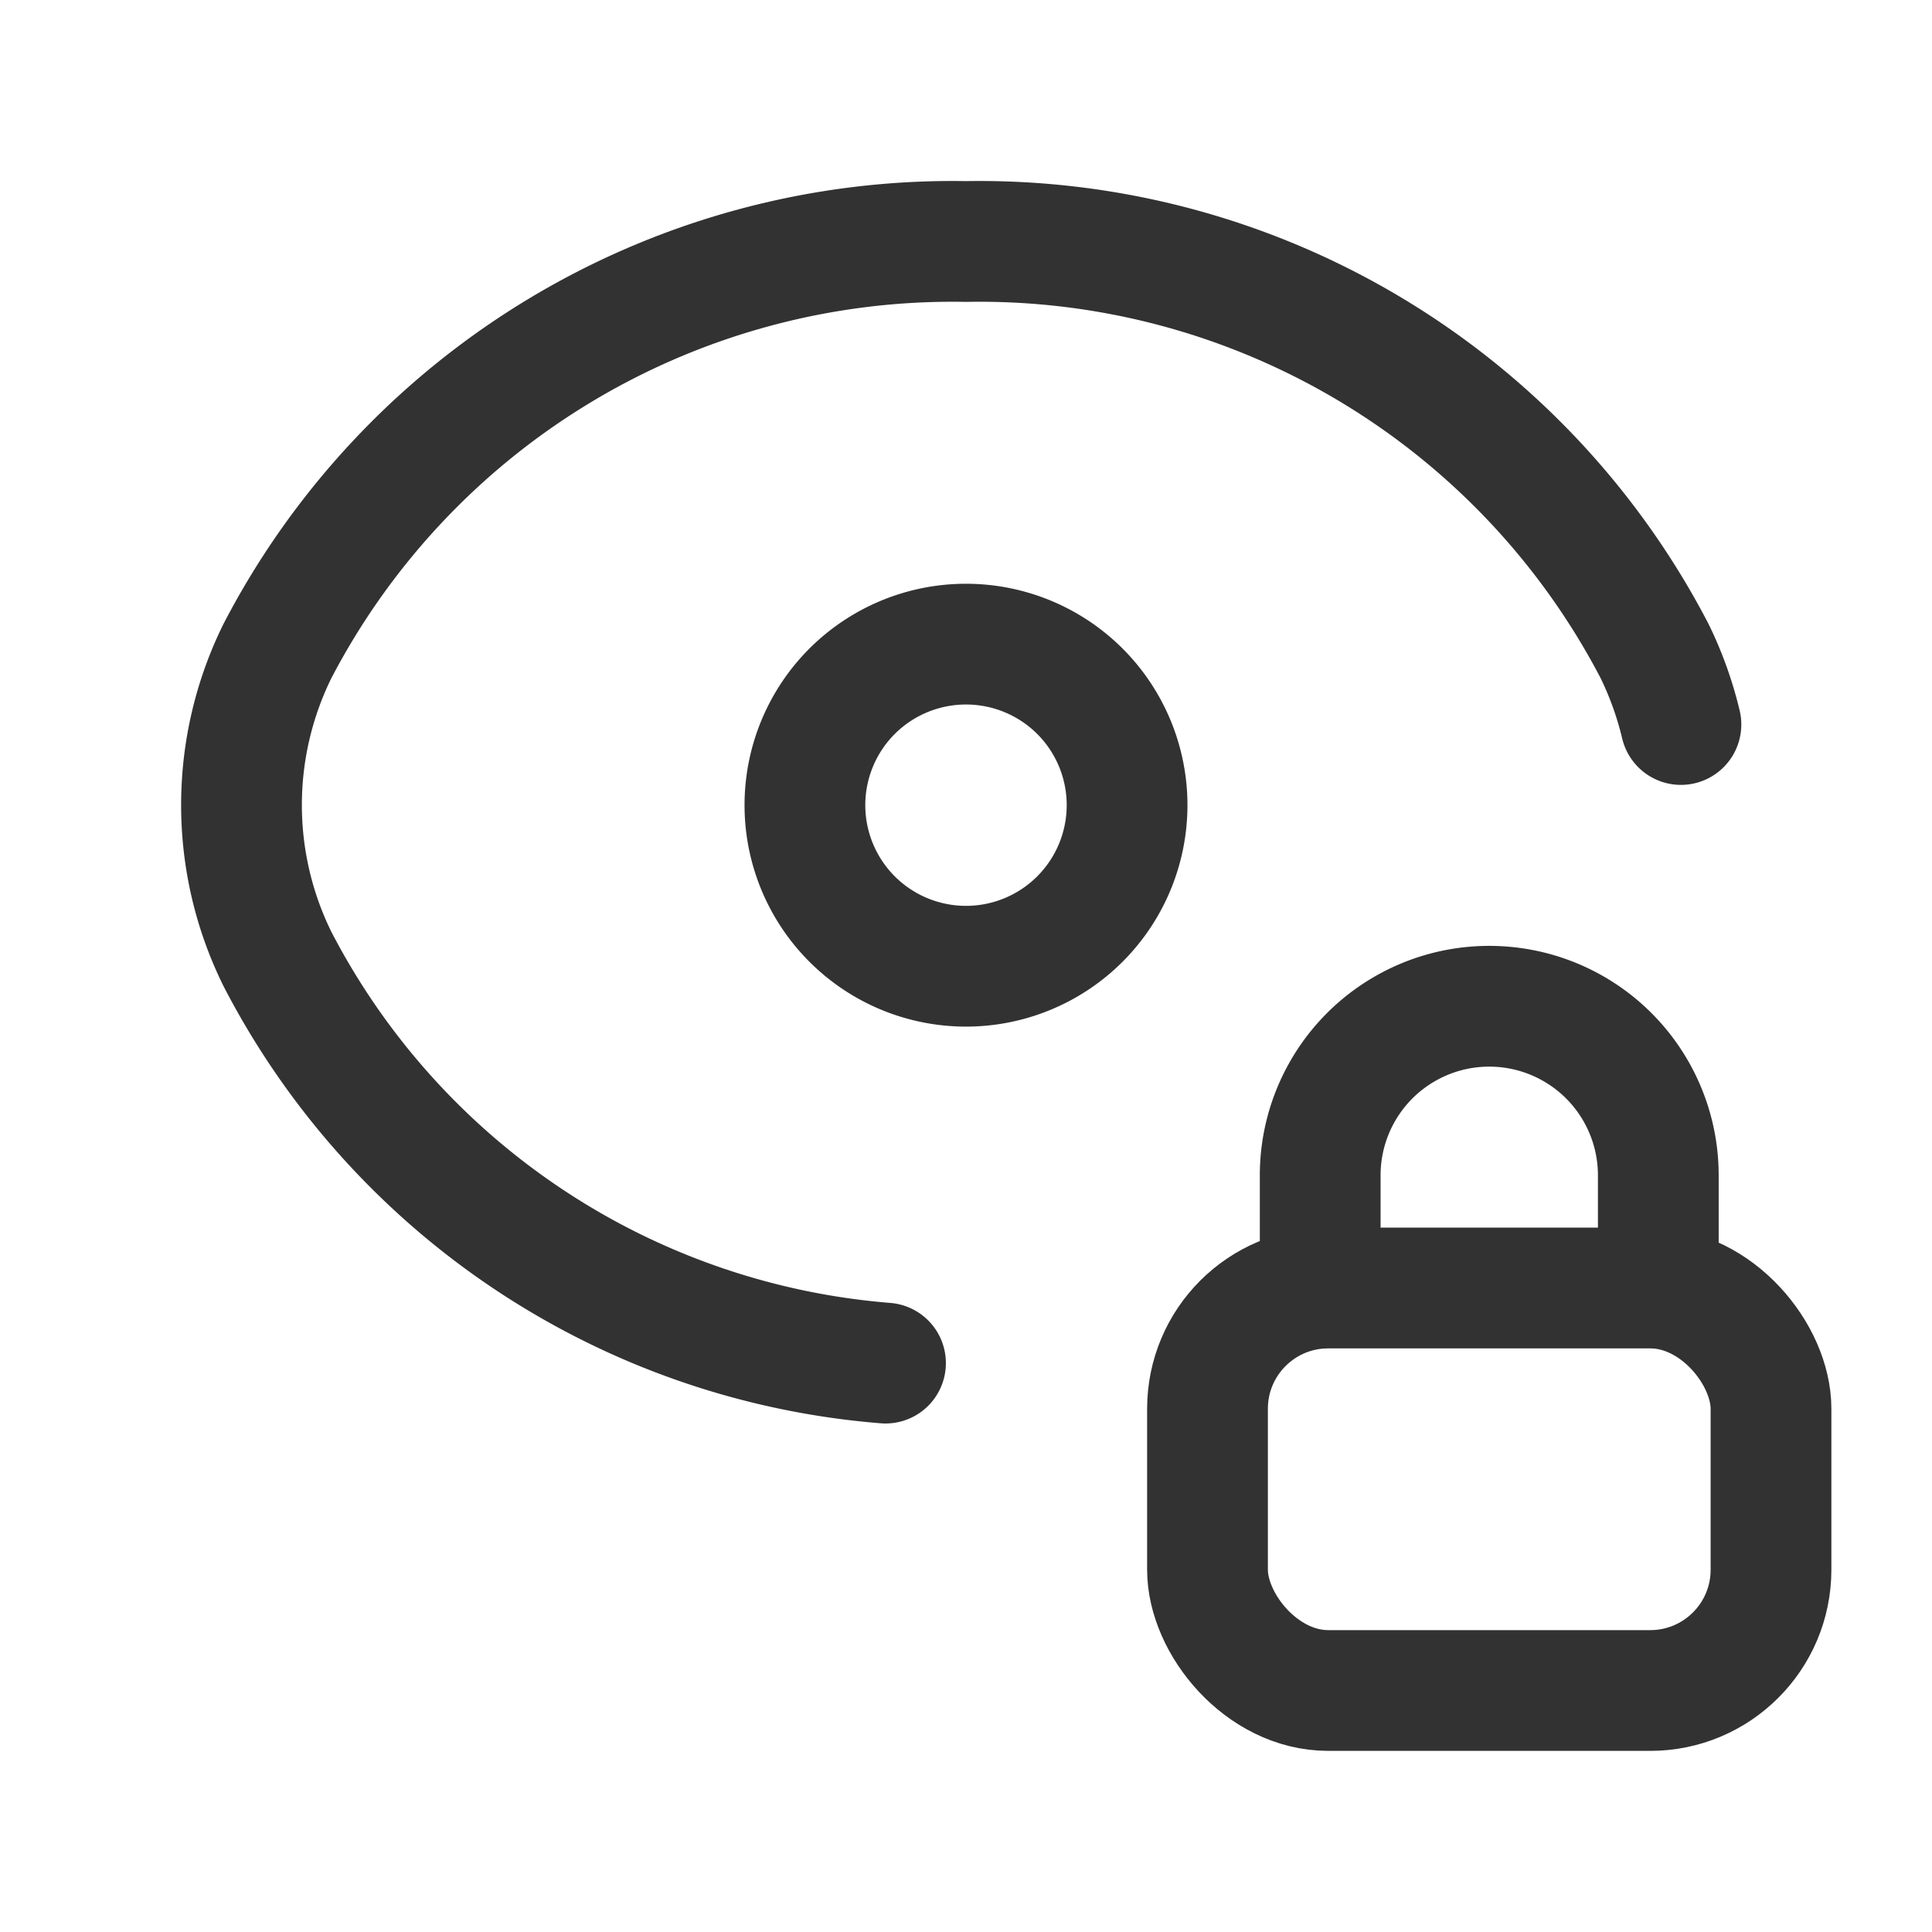 <svg id="Layer_3" data-name="Layer 3" xmlns="http://www.w3.org/2000/svg" viewBox="0 0 24 24"><rect width="24" height="24" fill="none"/><rect x="15" y="16" width="7" height="5" rx="1.5" stroke-width="1.5" stroke="#323232" stroke-linecap="round" stroke-linejoin="round" fill="none"/><path d="M13.415,8.587a2.001,2.001,0,1,1-2.83,0,2.003,2.003,0,0,1,2.83,0" fill="none" stroke="#323232" stroke-linecap="round" stroke-linejoin="round" stroke-width="1.5"/><path d="M20.881,9a4.401,4.401,0,0,0-.327-.912A9.453,9.453,0,0,0,12,3,9.453,9.453,0,0,0,3.446,8.088h0a4.321,4.321,0,0,0,0,3.824h0A9.348,9.348,0,0,0,11,16.933" fill="none" stroke="#323232" stroke-linecap="round" stroke-linejoin="round" stroke-width="1.5"/><path d="M16.4,16V14.6a2.1,2.1,0,0,1,2.1-2.1h0a2.1,2.1,0,0,1,2.1,2.1h0V16" fill="none" stroke="#323232" stroke-linecap="round" stroke-linejoin="round" stroke-width="1.5"/></svg>